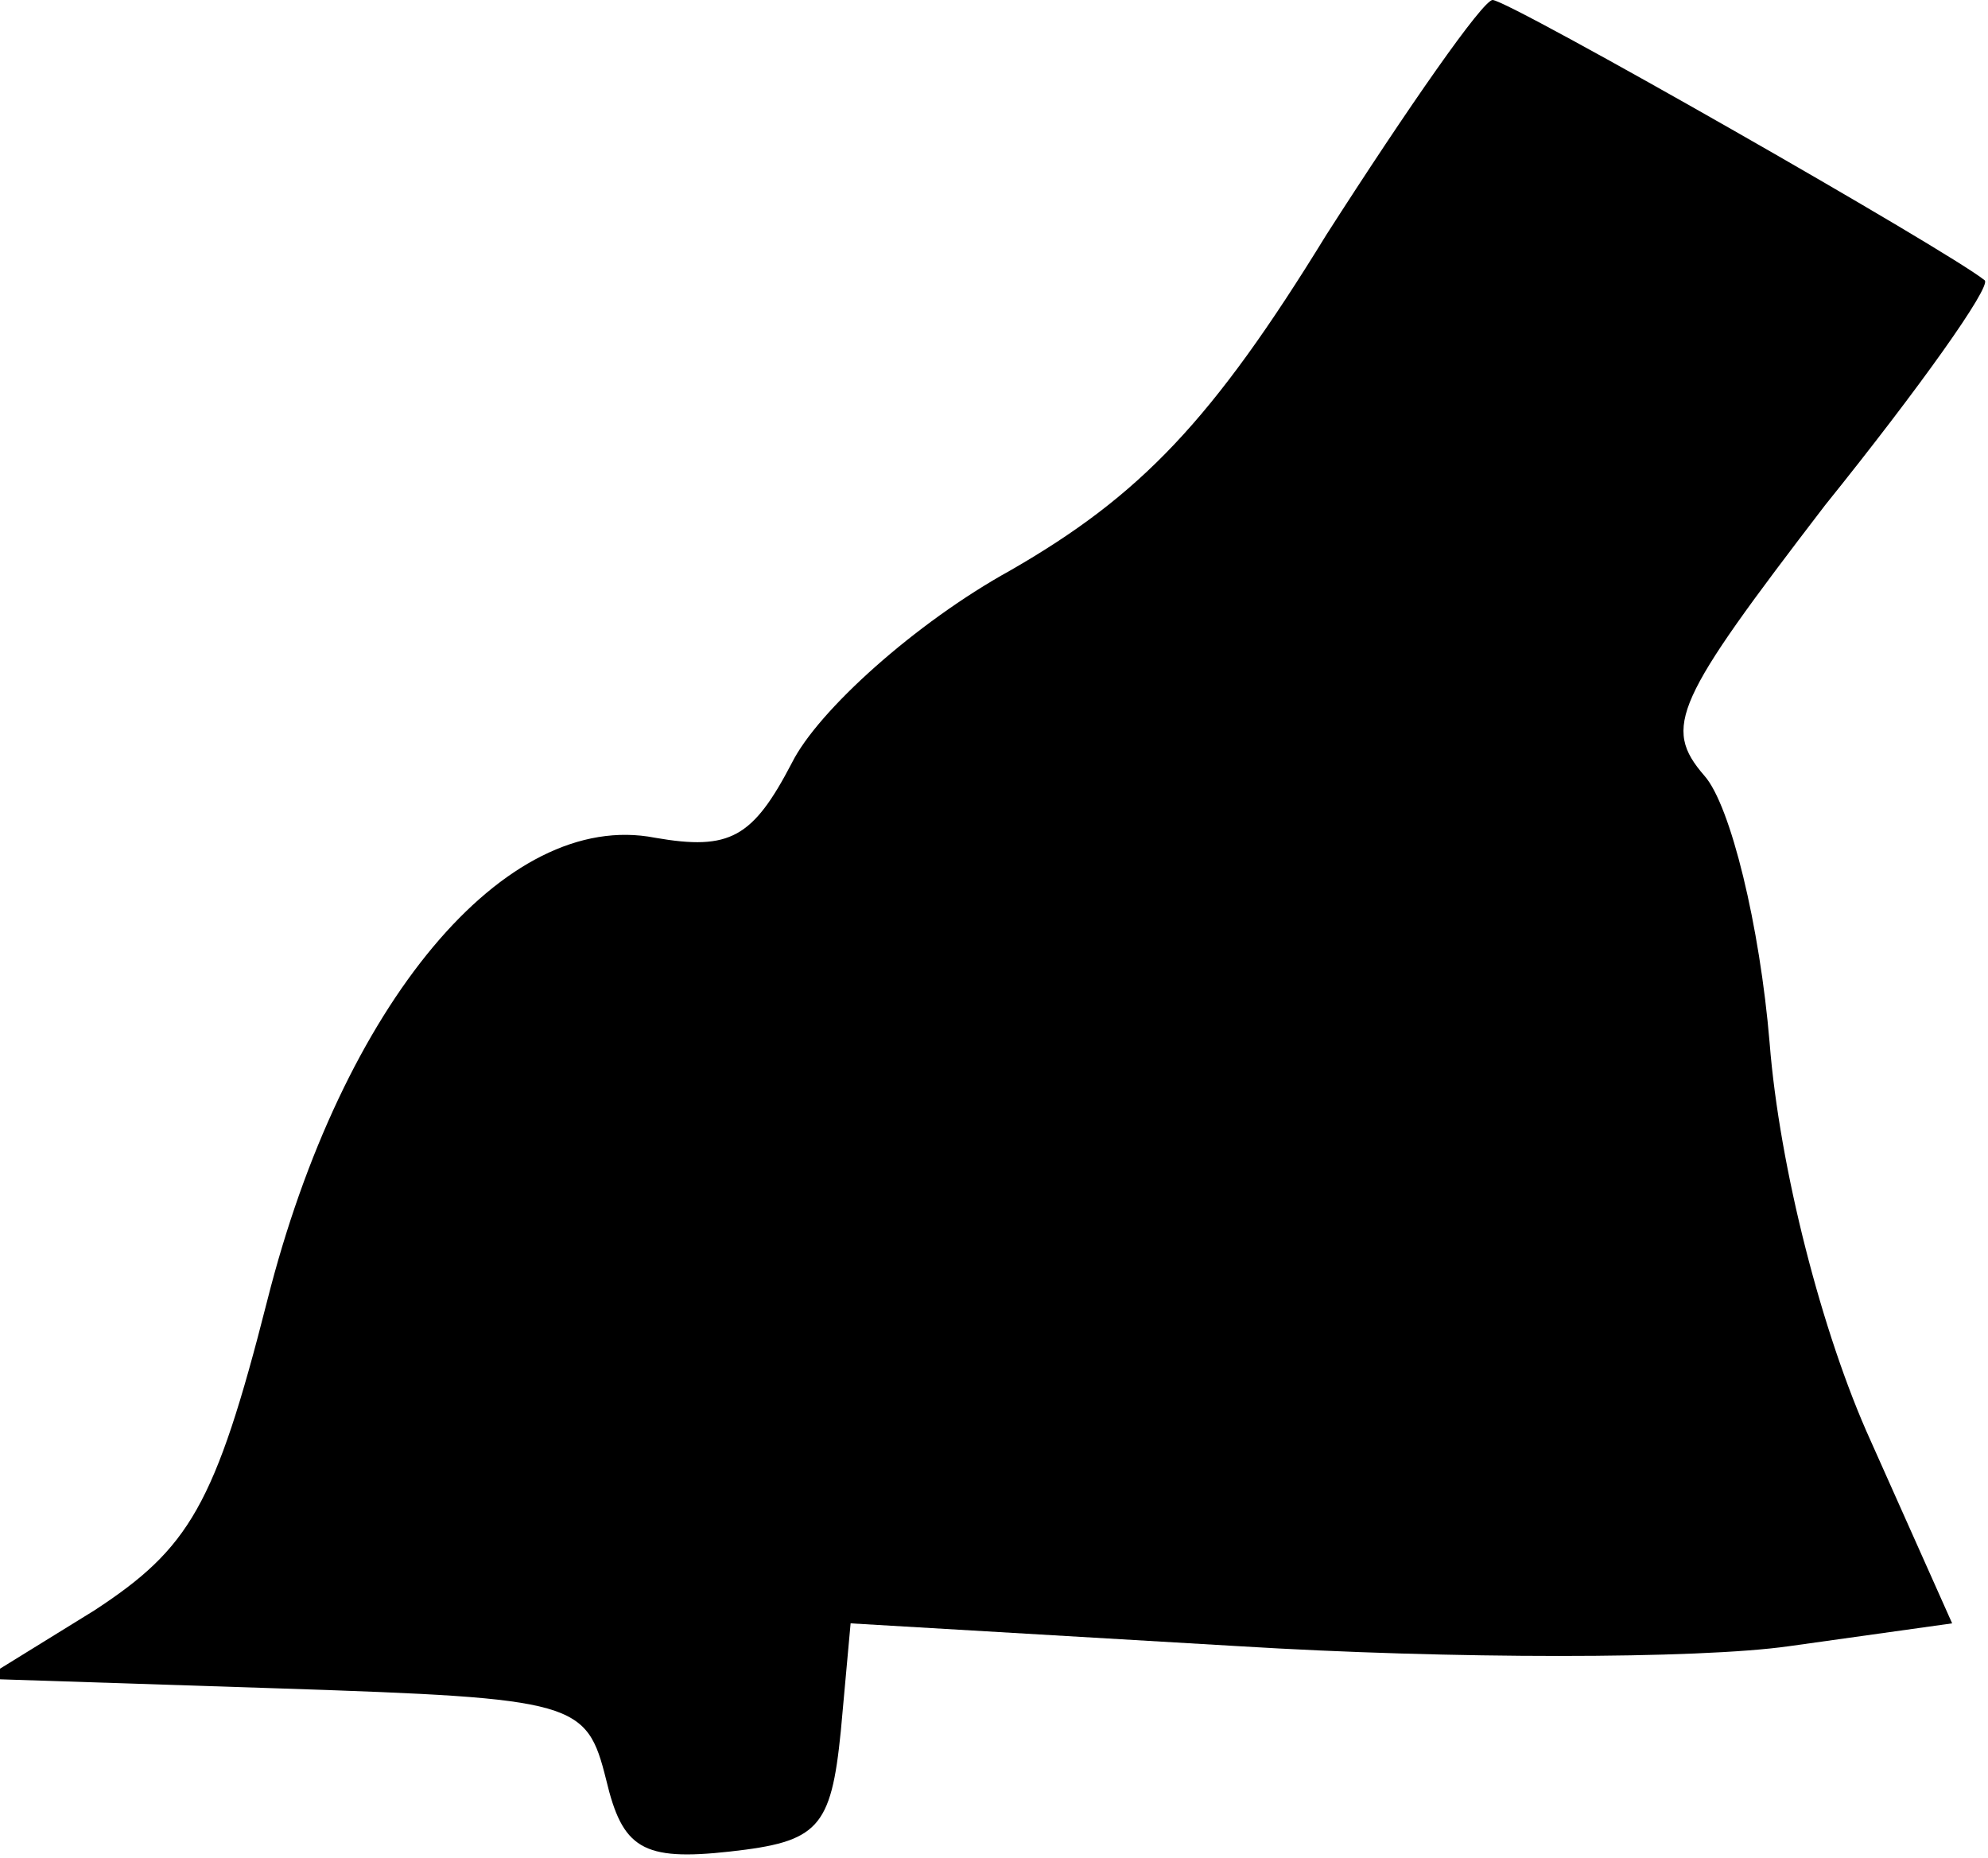 <?xml version="1.0" standalone="no"?>
<!DOCTYPE svg PUBLIC "-//W3C//DTD SVG 20010904//EN"
 "http://www.w3.org/TR/2001/REC-SVG-20010904/DTD/svg10.dtd">
<svg version="1.0" xmlns="http://www.w3.org/2000/svg"
 width="61pt" height="57pt" viewBox="0 0 61 57"
 preserveAspectRatio="xMidYMid meet">
<g transform="translate(0,57) scale(0.1,-0.1)"
fill="#000000" stroke="none">
<path fill="#000000" stroke="none" d="M407 498 c-35 -57 -57 -80 -97 -103
-29 -16 -59 -43 -67 -59 -12 -23 -19 -27 -42 -23 -46 9 -96 -51 -119 -142 -16
-63 -24 -76 -53 -95 l-34 -21 92 -3 c90 -3 93 -4 99 -28 5 -21 11 -25 38 -22
27 3 31 7 34 37 l3 33 119 -7 c65 -4 141 -4 169 0 l50 7 -25 56 c-15 33 -28
84 -31 122 -3 36 -12 73 -20 82 -13 15 -9 23 37 83 29 36 51 67 49 69 -11 9
-146 86 -151 86 -3 0 -26 -33 -51 -72z"/>
</g>
</svg>
